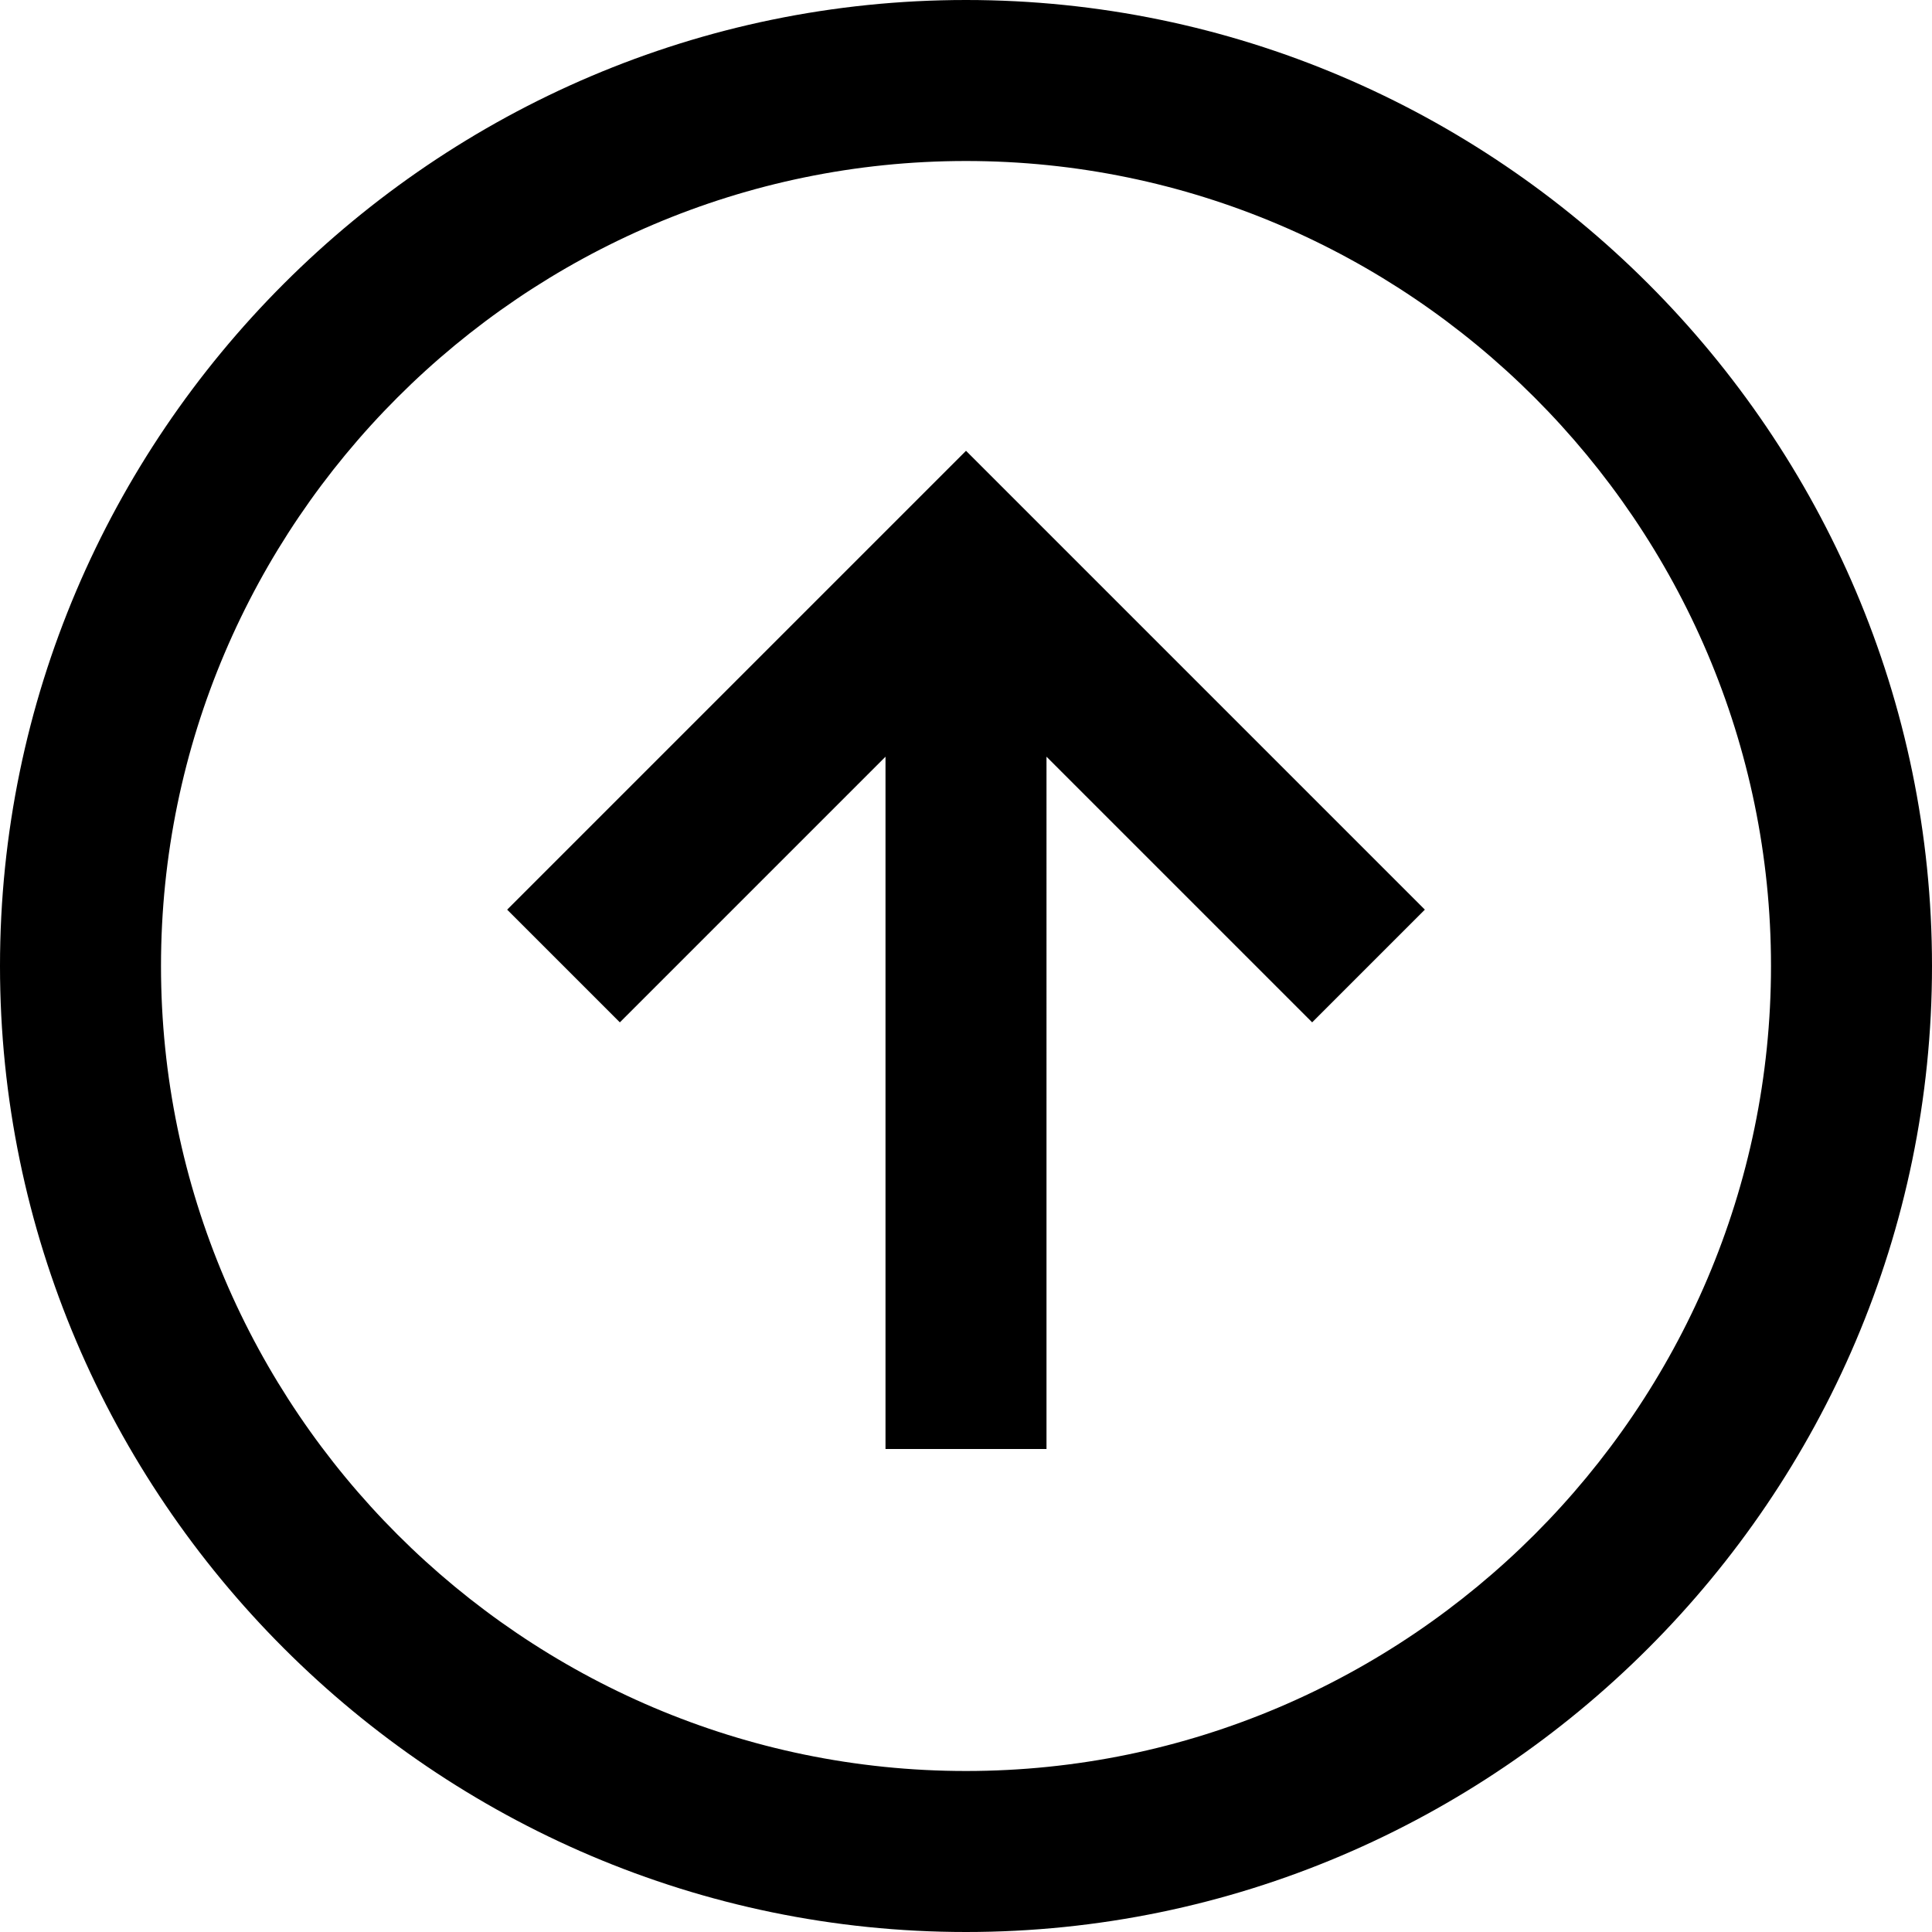 <svg enable-background="new 0 0 24 24" viewBox="0 0 24 24" xmlns="http://www.w3.org/2000/svg"><path d="m12 24c-6.6 0-12-5.4-12-12s5.4-12 12-12 12 5.4 12 12-5.4 12-12 12zm0-22c-5.5 0-10 4.5-10 10s4.5 10 10 10 10-4.5 10-10-4.5-10-10-10zm1 16h-2v-8.6l-3.3 3.3-1.4-1.4 5.7-5.7 5.7 5.7-1.4 1.4-3.3-3.3z"/></svg>